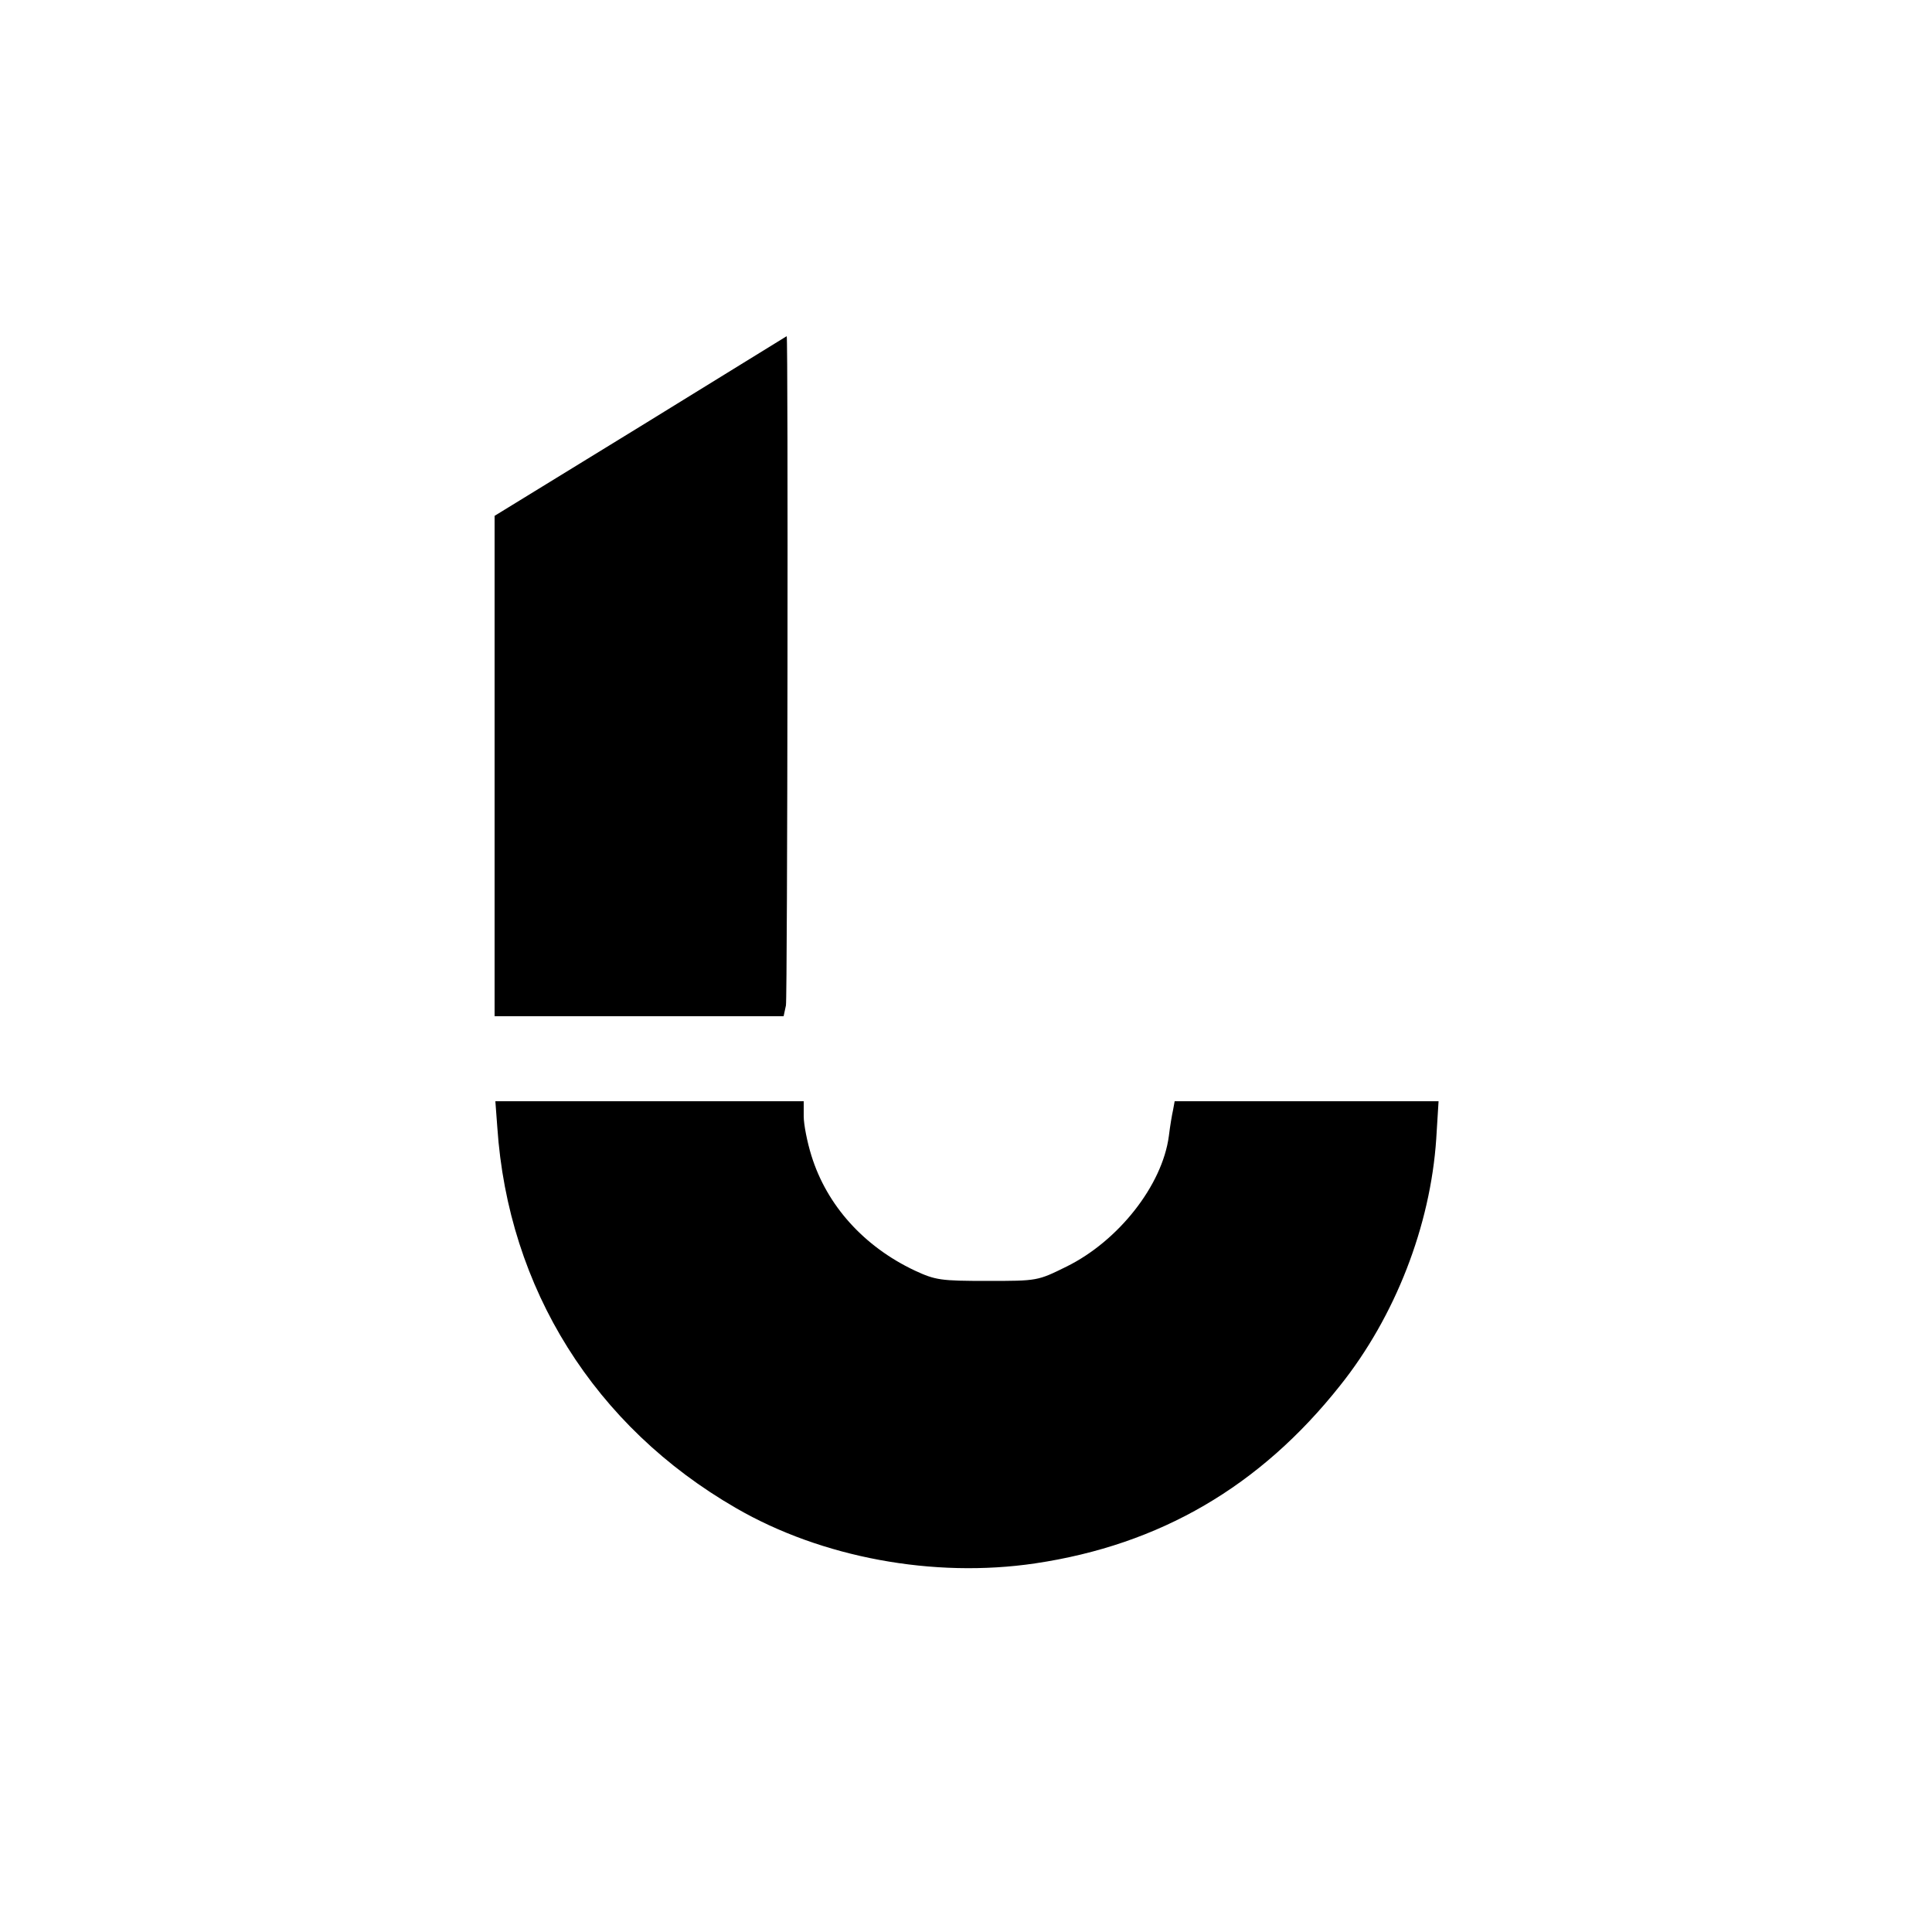 <?xml version="1.0" standalone="no"?>
<!DOCTYPE svg PUBLIC "-//W3C//DTD SVG 20010904//EN"
 "http://www.w3.org/TR/2001/REC-SVG-20010904/DTD/svg10.dtd">
<svg version="1.0" xmlns="http://www.w3.org/2000/svg"
 width="500pt" height="500pt" viewBox="0 0 500 500"
 preserveAspectRatio="xMidYMid meet">
<g transform="translate(0,500) scale(0.1,-0.1)"
fill="#000000" stroke="none">
<path d="M1658 3897 l-378 -232 0 -647 0 -648 374 0 374 0 6 28 c4 20 6 1734
2 1732 -1 -1 -171 -105 -378 -233z"/>
<path d="M1287 2083 c28 -418 252 -775 618 -986 221 -128 511 -182 774 -143
323 48 582 199 789 460 143 179 234 414 249 639 l6 97 -341 0 -342 0 -4 -22
c-3 -13 -8 -43 -11 -68 -17 -128 -131 -272 -265 -338 -75 -37 -75 -37 -205
-37 -121 0 -134 2 -188 27 -131 62 -227 168 -267 297 -11 35 -20 81 -20 102
l0 39 -399 0 -399 0 5 -67z"/>
</g>
</svg>
